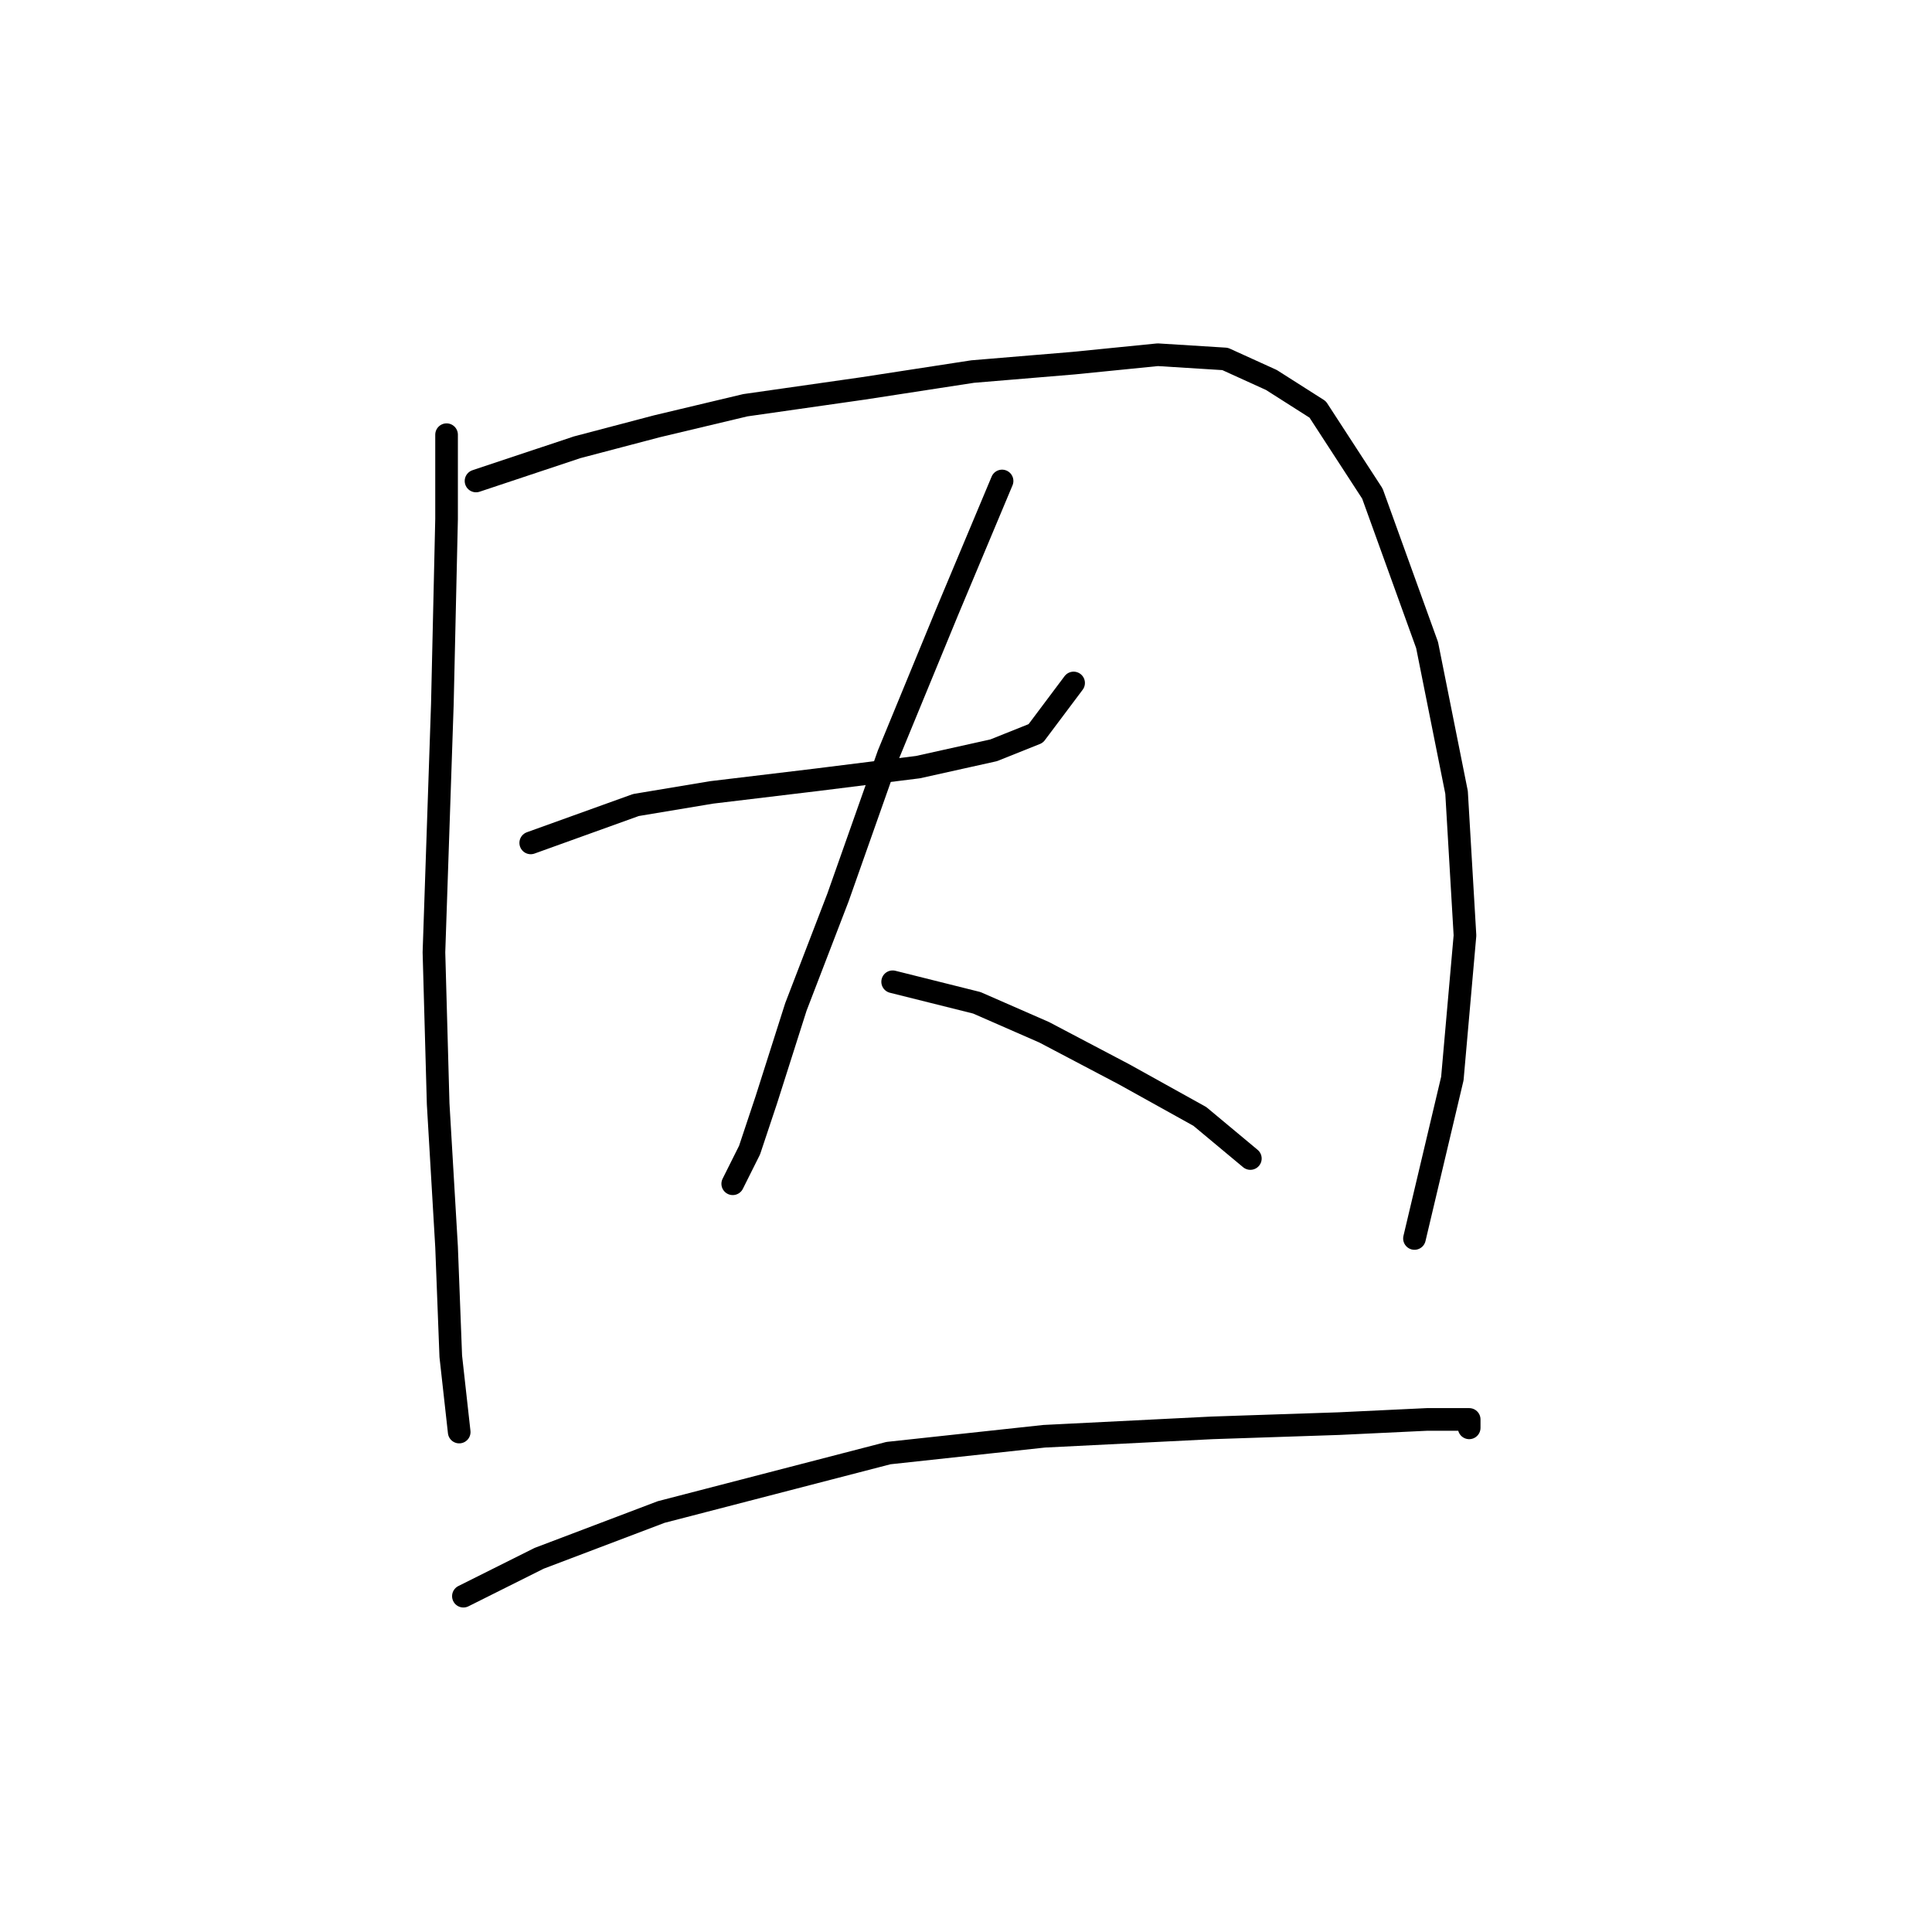 <?xml version="1.0" standalone="no"?>
    <svg width="256" height="256" xmlns="http://www.w3.org/2000/svg" version="1.1">
    <polyline stroke="black" stroke-width="3" stroke-linecap="round" fill="transparent" stroke-linejoin="round" points="59.173 57.598 59.173 68.751 58.615 93.286 57.5 126.186 58.058 146.26 59.173 165.219 59.73 179.717 60.846 189.754 60.846 189.754 " />
        <polyline stroke="black" stroke-width="3" stroke-linecap="round" fill="transparent" stroke-linejoin="round" points="63.076 63.732 76.459 59.271 87.054 56.483 98.764 53.695 114.377 51.465 128.875 49.234 142.258 48.119 153.411 47.004 162.333 47.561 168.466 50.349 174.6 54.253 181.849 65.405 189.098 85.479 193.002 104.996 194.117 123.955 192.444 142.914 187.425 164.104 187.425 164.104 " />
        <polyline stroke="black" stroke-width="3" stroke-linecap="round" fill="transparent" stroke-linejoin="round" points="70.325 111.688 84.266 106.669 94.303 104.996 108.243 103.323 121.626 101.65 131.663 99.42 137.24 97.189 142.258 90.498 142.258 90.498 " />
        <polyline stroke="black" stroke-width="3" stroke-linecap="round" fill="transparent" stroke-linejoin="round" points="132.779 63.732 125.53 81.018 117.723 99.978 111.031 118.937 105.455 133.435 101.552 145.702 99.321 152.394 97.091 156.855 97.091 156.855 " />
        <polyline stroke="black" stroke-width="3" stroke-linecap="round" fill="transparent" stroke-linejoin="round" points="118.281 130.089 129.433 132.877 138.355 136.781 148.95 142.357 158.987 147.933 165.678 153.509 165.678 153.509 " />
        <polyline stroke="black" stroke-width="3" stroke-linecap="round" fill="transparent" stroke-linejoin="round" points="61.403 211.502 71.44 206.483 87.611 200.349 117.723 192.543 138.355 190.312 160.66 189.197 177.388 188.639 189.098 188.082 194.675 188.082 194.675 189.197 194.675 189.197 " />
        </svg>